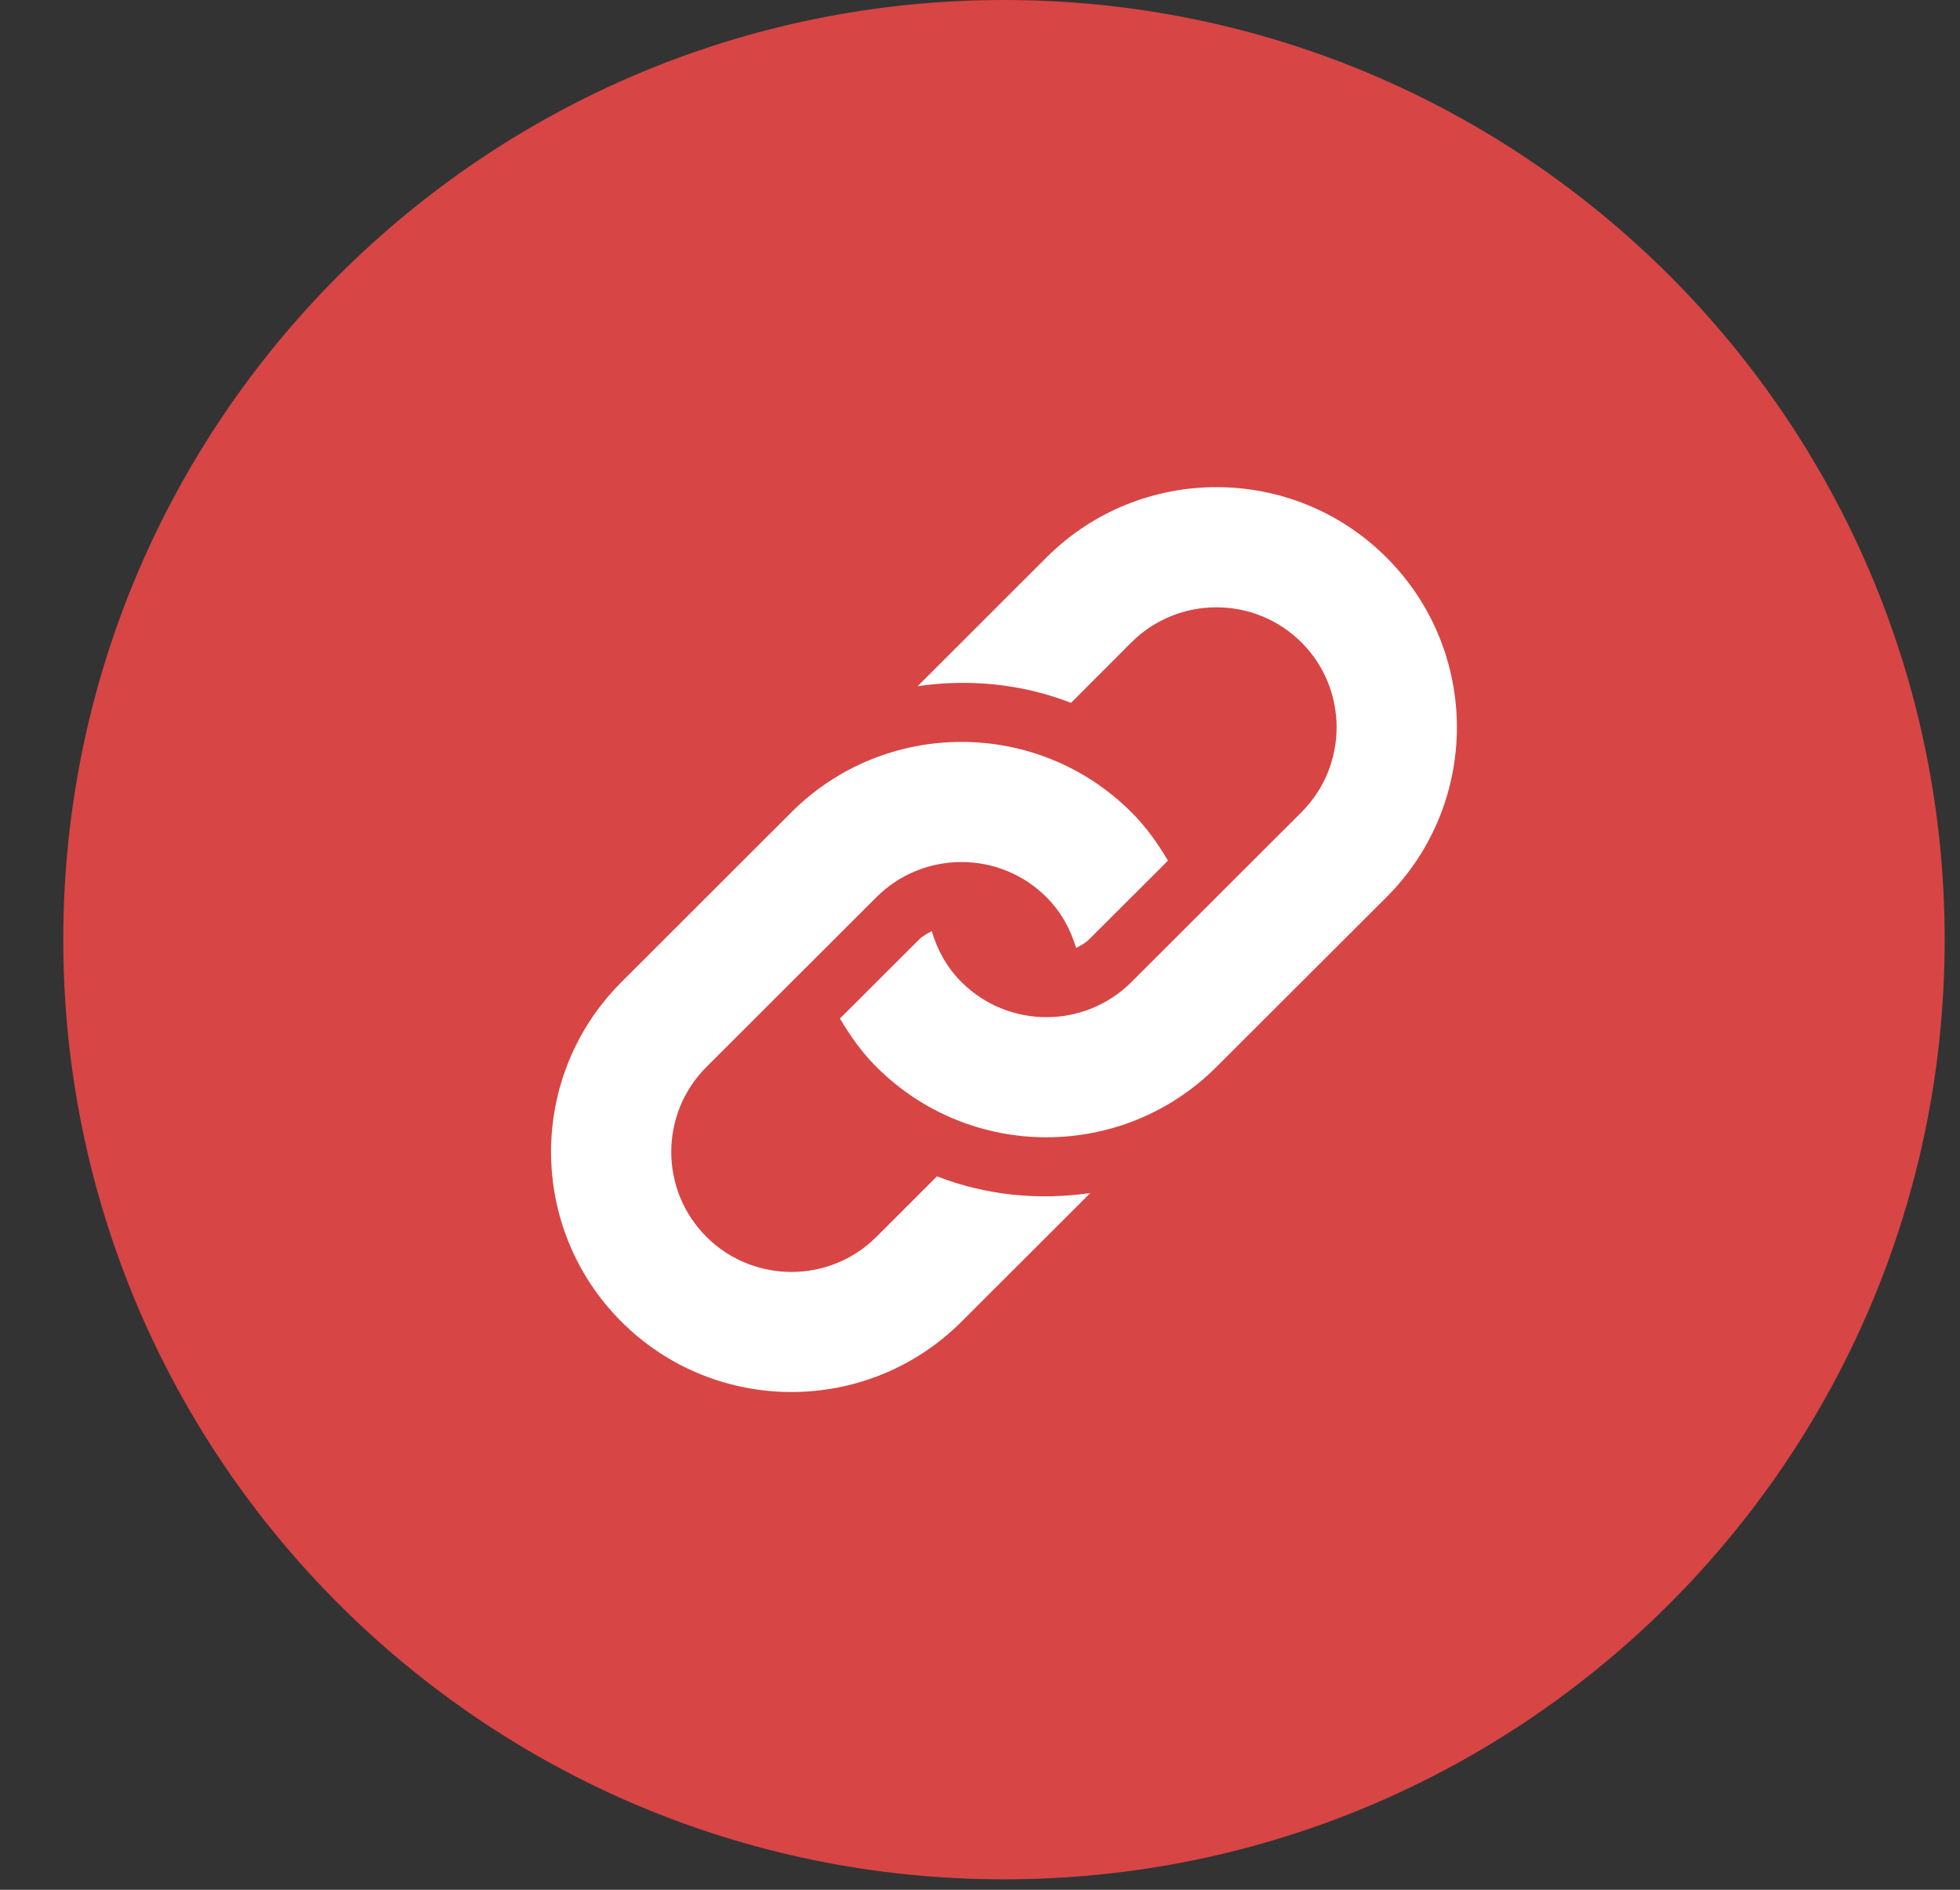<svg width="28" height="27" viewBox="0 0 28 27" fill="none" xmlns="http://www.w3.org/2000/svg">
<rect x="0" y="0" width="28" height="27" fill="#333333" stroke="none"/>
<path d="M27.781 13.425C27.781 6.011 21.764 0 14.342 0C6.921 0 0.904 6.011 0.904 13.425C0.904 20.84 6.921 26.851 14.342 26.851C21.764 26.851 27.781 20.84 27.781 13.425Z" fill="#D84545"/>
<path d="M19.807 12.818L17.377 15.244C16.037 16.584 13.862 16.584 12.521 15.244C12.309 15.034 12.144 14.796 11.999 14.552L13.128 13.425C13.181 13.37 13.248 13.339 13.311 13.303C13.389 13.569 13.525 13.821 13.735 14.031C14.405 14.7 15.494 14.7 16.163 14.031L18.592 11.605C19.262 10.935 19.262 9.847 18.592 9.178C17.922 8.51 16.833 8.51 16.163 9.178L15.3 10.042C14.599 9.769 13.844 9.696 13.109 9.804L14.949 7.965C16.291 6.625 18.465 6.625 19.807 7.965C21.148 9.305 21.148 11.478 19.807 12.818ZM13.385 16.807L12.521 17.671C11.851 18.34 10.761 18.34 10.092 17.671C9.422 17.002 9.422 15.913 10.092 15.244L12.521 12.818C13.191 12.149 14.28 12.149 14.949 12.818C15.158 13.027 15.295 13.279 15.373 13.545C15.437 13.508 15.502 13.478 15.556 13.424L16.685 12.297C16.541 12.052 16.375 11.816 16.163 11.605C14.823 10.265 12.647 10.265 11.306 11.605L8.878 14.031C7.537 15.371 7.537 17.544 8.878 18.884C10.219 20.223 12.394 20.223 13.735 18.884L15.576 17.045C14.84 17.153 14.085 17.079 13.385 16.807Z" fill="white"/>
</svg>
